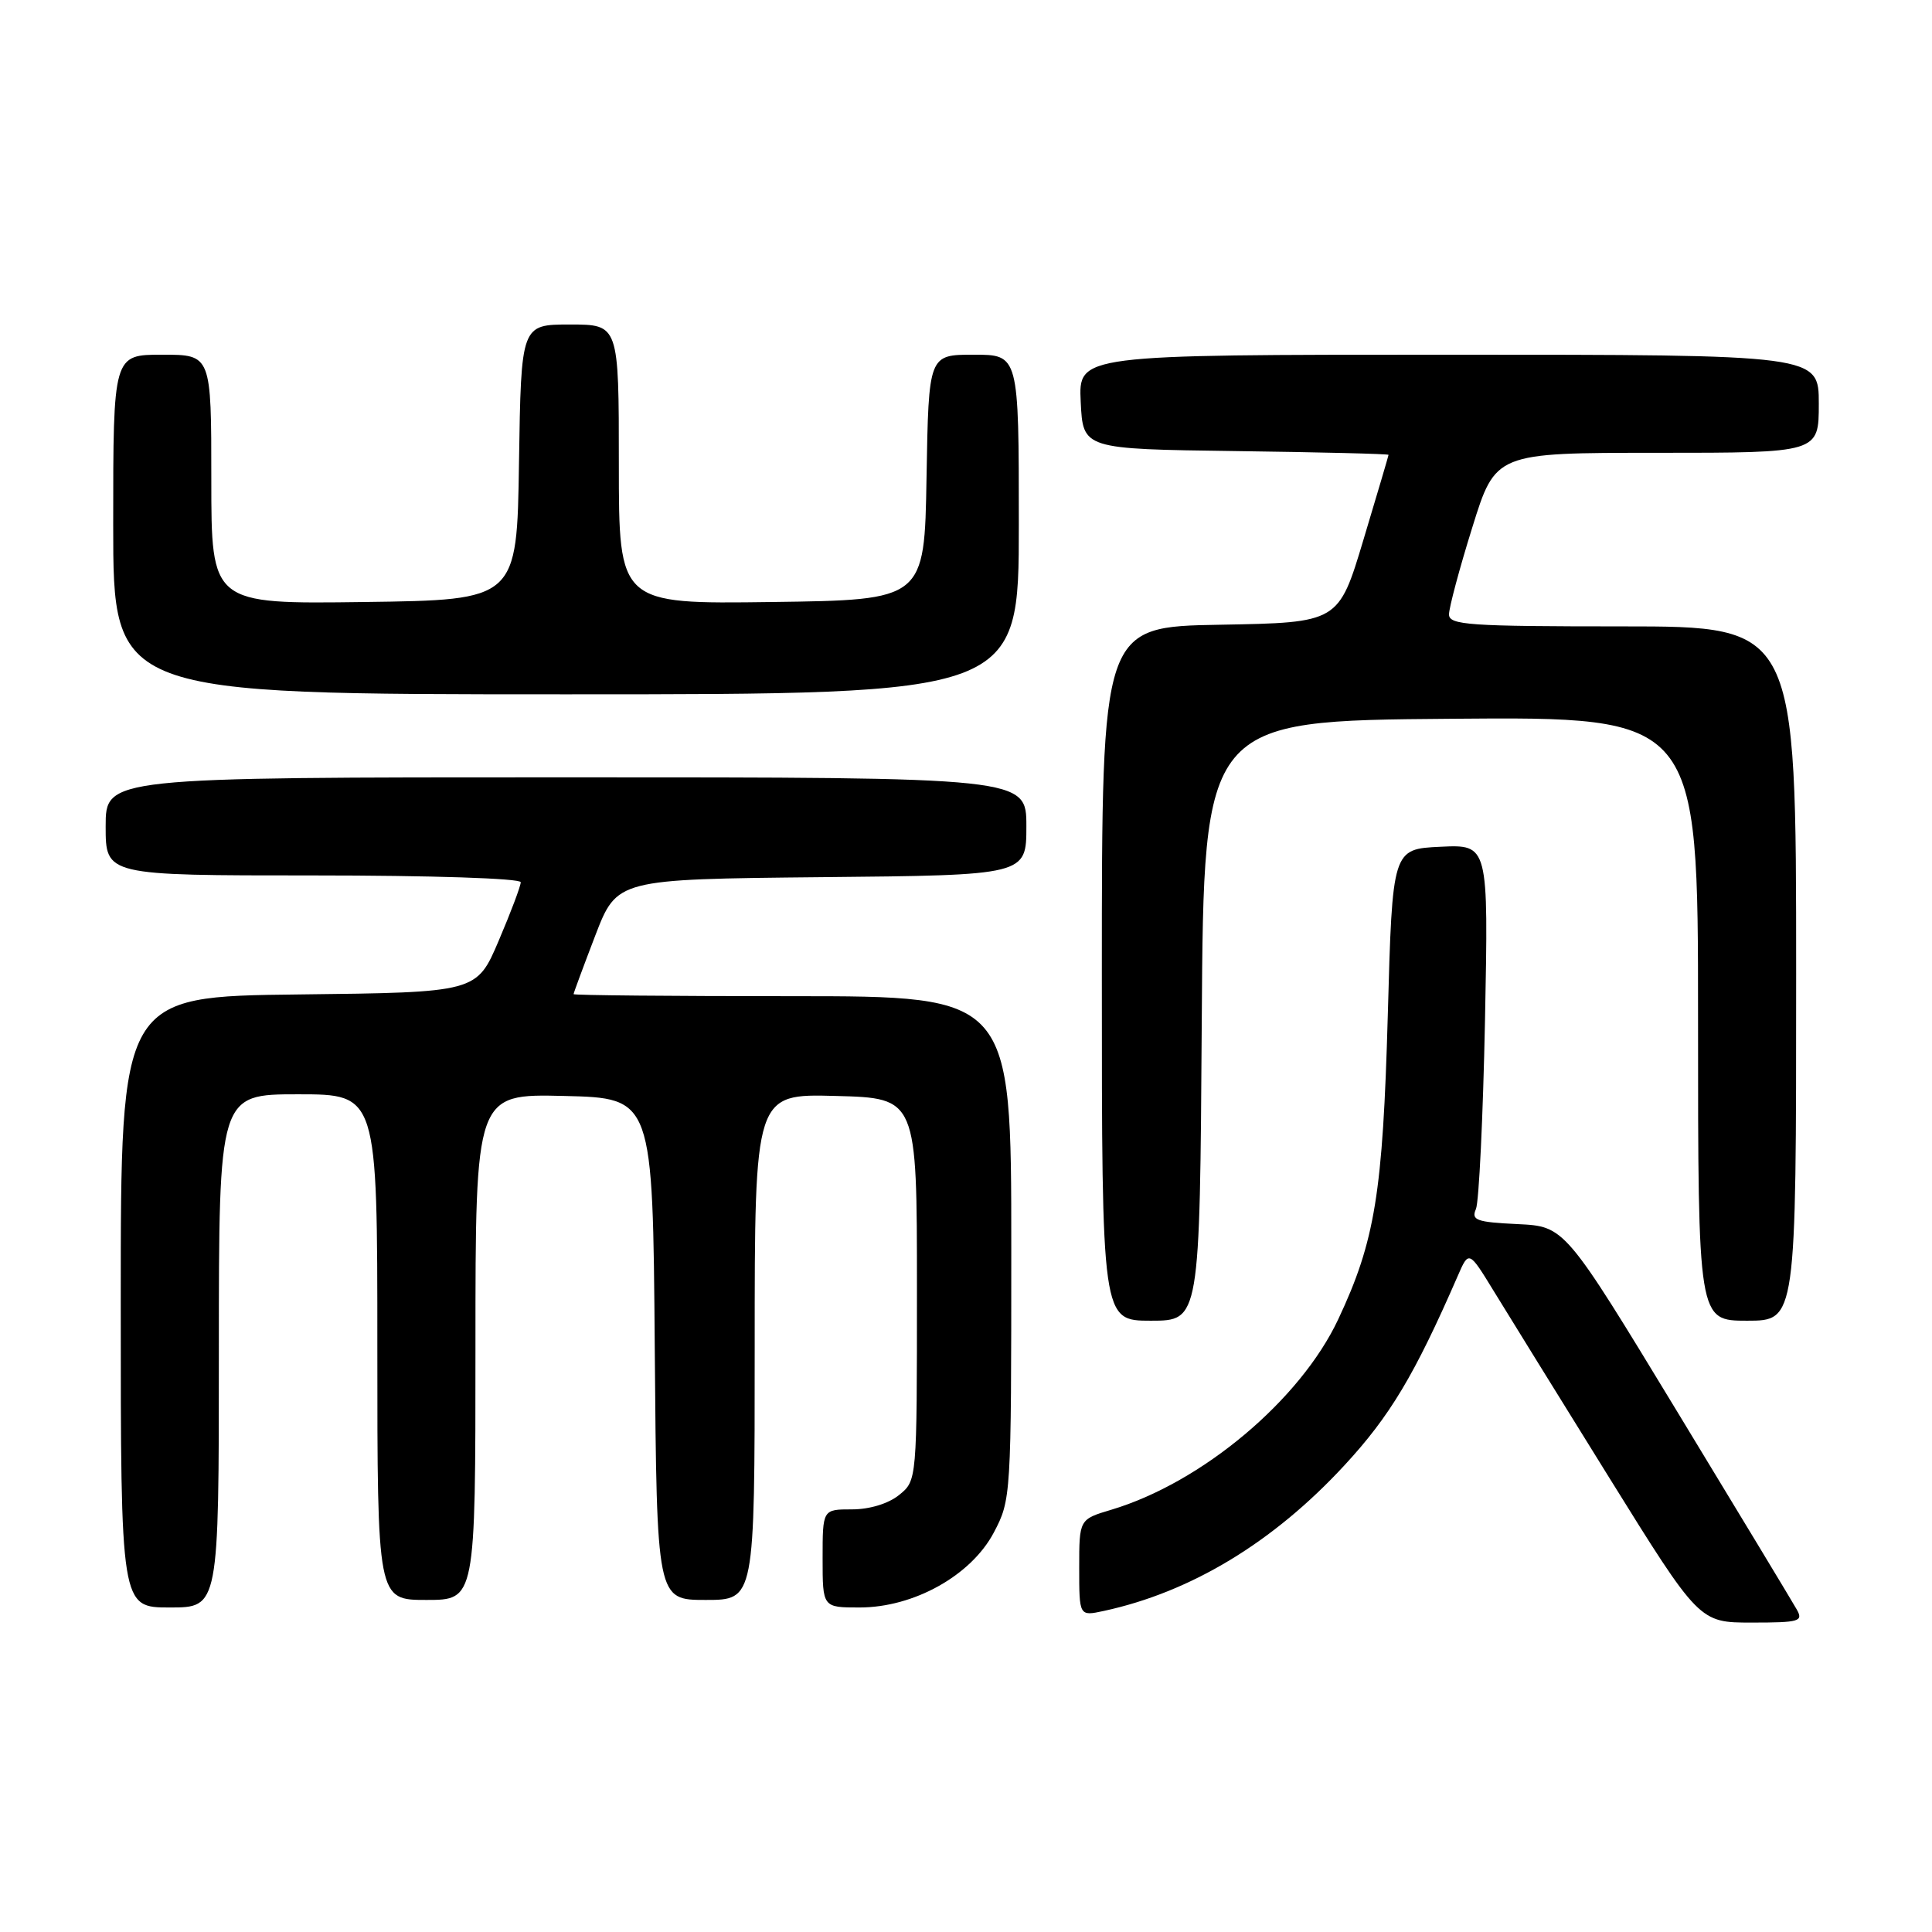 <?xml version="1.0" encoding="UTF-8" standalone="no"?>
<!DOCTYPE svg PUBLIC "-//W3C//DTD SVG 1.1//EN" "http://www.w3.org/Graphics/SVG/1.1/DTD/svg11.dtd" >
<svg xmlns="http://www.w3.org/2000/svg" xmlns:xlink="http://www.w3.org/1999/xlink" version="1.1" viewBox="0 0 256 256">
 <g >
 <path fill="currentColor"
d=" M 238.07 213.25 C 237.53 212.29 230.39 200.47 222.21 187.00 C 207.34 162.50 207.34 162.50 201.08 162.20 C 195.63 161.94 194.92 161.68 195.57 160.20 C 195.97 159.27 196.51 148.01 196.77 135.20 C 197.23 111.90 197.23 111.90 190.87 112.20 C 184.50 112.50 184.50 112.50 183.89 134.50 C 183.23 158.11 182.20 164.44 177.32 174.82 C 172.29 185.52 159.25 196.46 147.25 200.05 C 143.00 201.32 143.00 201.32 143.00 207.74 C 143.00 214.16 143.00 214.16 146.25 213.46 C 157.81 210.96 168.70 204.38 178.12 194.19 C 184.19 187.63 187.43 182.21 193.15 169.09 C 194.63 165.68 194.63 165.68 197.94 171.09 C 199.76 174.07 206.63 185.16 213.20 195.75 C 225.16 215.00 225.16 215.00 232.12 215.00 C 238.45 215.00 238.98 214.84 238.07 213.25 Z  M 29.00 179.00 C 29.00 145.00 29.00 145.00 39.50 145.00 C 50.00 145.00 50.00 145.00 50.00 178.50 C 50.00 212.00 50.00 212.00 56.50 212.00 C 63.00 212.00 63.00 212.00 63.00 178.47 C 63.00 144.94 63.00 144.94 74.75 145.22 C 86.50 145.50 86.50 145.50 86.76 178.75 C 87.03 212.00 87.03 212.00 93.51 212.00 C 100.00 212.00 100.00 212.00 100.00 178.47 C 100.00 144.93 100.00 144.93 110.75 145.22 C 121.50 145.50 121.50 145.50 121.50 170.84 C 121.50 196.18 121.50 196.18 119.14 198.09 C 117.72 199.24 115.23 200.00 112.89 200.00 C 109.00 200.00 109.00 200.00 109.00 206.50 C 109.00 213.00 109.00 213.00 113.89 213.00 C 121.08 213.00 128.67 208.77 131.68 203.08 C 133.97 198.74 134.00 198.30 134.00 165.34 C 134.00 132.00 134.00 132.00 105.00 132.00 C 89.05 132.00 76.00 131.88 76.00 131.73 C 76.00 131.59 77.29 128.10 78.87 123.98 C 81.75 116.50 81.75 116.50 108.87 116.23 C 136.00 115.97 136.00 115.97 136.00 109.48 C 136.00 103.00 136.00 103.00 75.00 103.00 C 14.00 103.00 14.00 103.00 14.00 109.50 C 14.00 116.00 14.00 116.00 41.50 116.00 C 57.15 116.00 69.00 116.39 69.00 116.90 C 69.00 117.40 67.69 120.88 66.08 124.65 C 63.16 131.50 63.16 131.50 39.58 131.77 C 16.00 132.04 16.00 132.04 16.00 172.52 C 16.00 213.00 16.00 213.00 22.50 213.00 C 29.00 213.00 29.00 213.00 29.00 179.00 Z  M 159.24 135.25 C 159.50 95.50 159.50 95.50 192.25 95.24 C 225.00 94.97 225.00 94.97 225.00 134.99 C 225.00 175.00 225.00 175.00 231.50 175.00 C 238.00 175.00 238.00 175.00 238.00 129.00 C 238.00 83.00 238.00 83.00 215.00 83.00 C 194.62 83.00 192.00 82.82 192.00 81.41 C 192.00 80.53 193.38 75.35 195.08 69.91 C 198.16 60.00 198.16 60.00 219.58 60.00 C 241.00 60.00 241.00 60.00 241.00 53.50 C 241.00 47.00 241.00 47.00 191.95 47.00 C 142.90 47.00 142.90 47.00 143.20 53.25 C 143.50 59.50 143.50 59.50 163.75 59.77 C 174.89 59.92 183.99 60.14 183.99 60.27 C 183.98 60.40 182.49 65.45 180.67 71.50 C 177.37 82.50 177.37 82.50 161.69 82.78 C 146.00 83.05 146.00 83.05 146.00 129.03 C 146.00 175.00 146.00 175.00 152.49 175.00 C 158.98 175.00 158.98 175.00 159.24 135.25 Z  M 135.00 69.50 C 135.00 47.00 135.00 47.00 129.02 47.00 C 123.05 47.00 123.05 47.00 122.77 63.25 C 122.50 79.50 122.50 79.50 102.25 79.77 C 82.00 80.04 82.00 80.04 82.00 61.52 C 82.00 43.00 82.00 43.00 75.52 43.00 C 69.05 43.00 69.05 43.00 68.77 61.25 C 68.50 79.50 68.50 79.50 48.25 79.77 C 28.00 80.04 28.00 80.04 28.00 63.52 C 28.00 47.00 28.00 47.00 21.50 47.00 C 15.00 47.00 15.00 47.00 15.00 69.50 C 15.00 92.00 15.00 92.00 75.00 92.00 C 135.00 92.00 135.00 92.00 135.00 69.50 Z "/>
</g>
</svg>